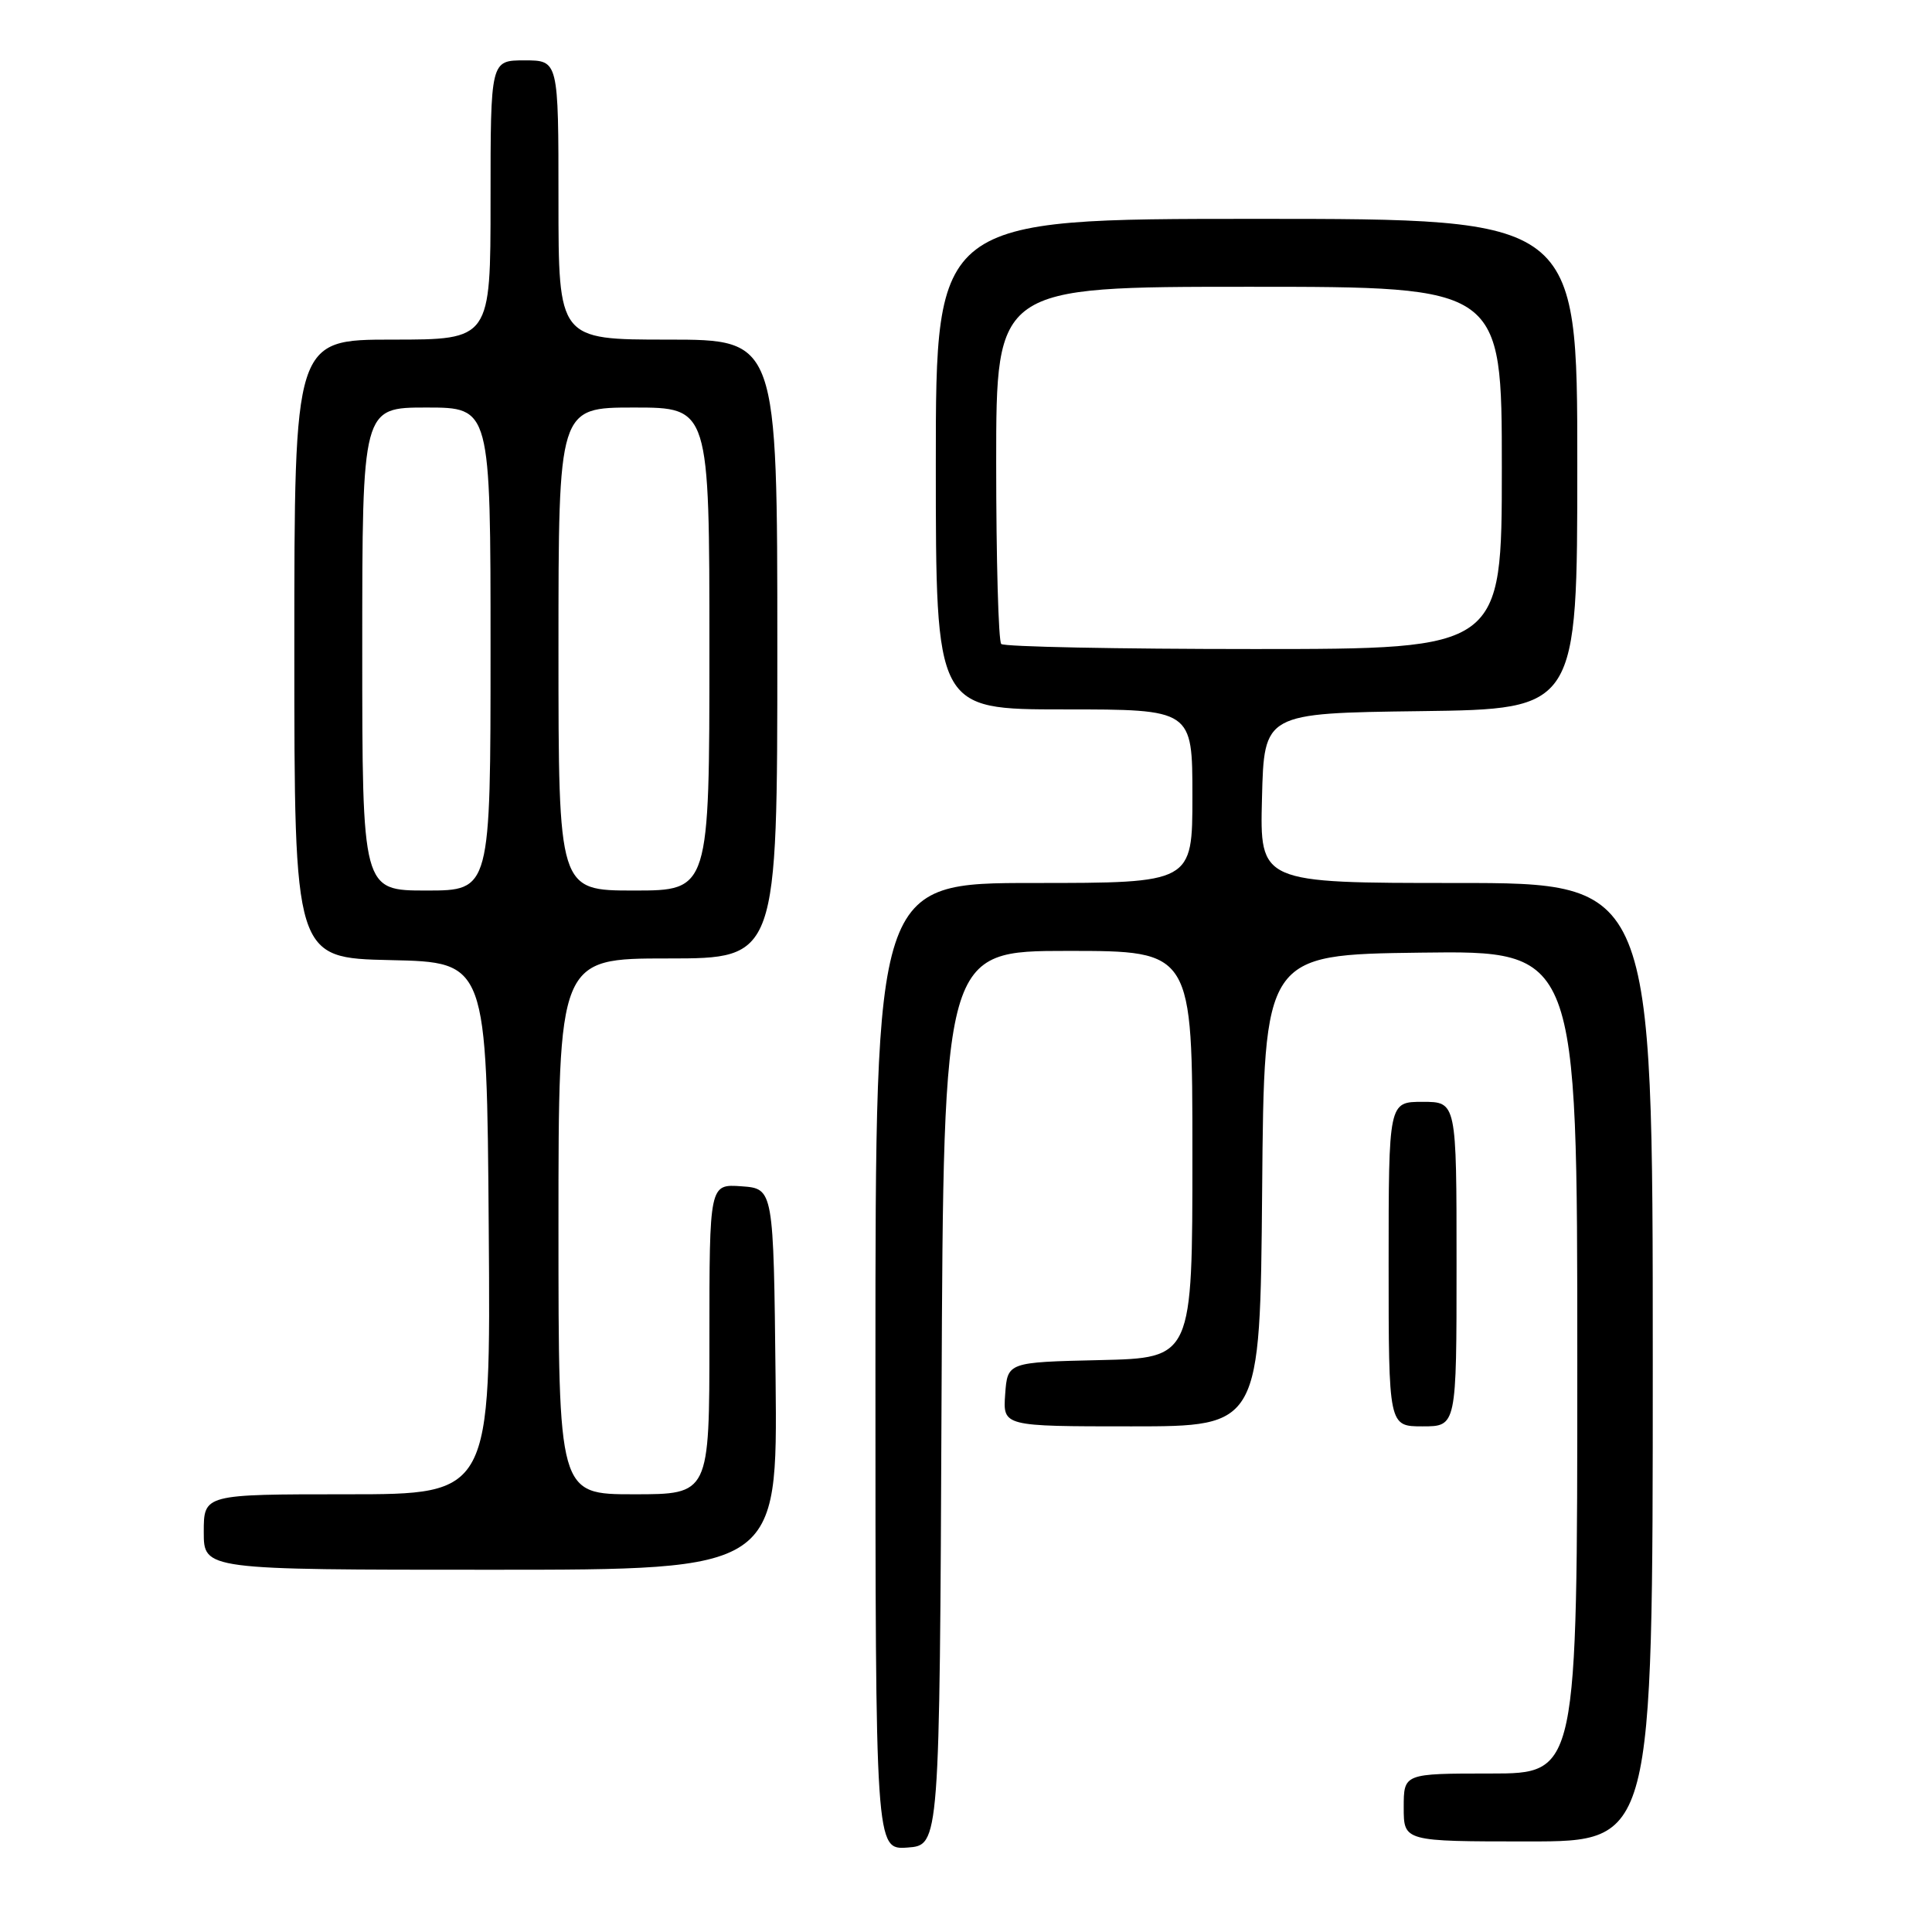 <?xml version="1.0" encoding="UTF-8" standalone="no"?>
<!DOCTYPE svg PUBLIC "-//W3C//DTD SVG 1.1//EN" "http://www.w3.org/Graphics/SVG/1.1/DTD/svg11.dtd" >
<svg xmlns="http://www.w3.org/2000/svg" xmlns:xlink="http://www.w3.org/1999/xlink" version="1.1" viewBox="0 0 256 256">
 <g >
 <path fill="currentColor"
d=" M 124.76 185.25 C 125.02 126.00 125.02 126.00 141.51 126.00 C 158.00 126.00 158.00 126.00 158.00 152.97 C 158.00 179.94 158.00 179.94 145.75 180.22 C 133.50 180.50 133.50 180.50 133.19 184.75 C 132.89 189.00 132.89 189.00 149.93 189.00 C 166.97 189.00 166.97 189.00 167.24 157.75 C 167.50 126.50 167.50 126.50 188.25 126.23 C 209.00 125.96 209.00 125.96 209.00 180.48 C 209.00 235.00 209.00 235.00 197.50 235.00 C 186.00 235.00 186.00 235.00 186.00 239.50 C 186.00 244.00 186.00 244.00 202.50 244.00 C 219.00 244.00 219.00 244.00 219.00 180.50 C 219.00 117.00 219.00 117.00 192.97 117.00 C 166.93 117.00 166.93 117.00 167.22 105.75 C 167.50 94.50 167.50 94.50 188.25 94.23 C 209.00 93.96 209.00 93.96 209.00 61.48 C 209.00 29.00 209.00 29.00 166.50 29.00 C 124.00 29.00 124.00 29.00 124.00 61.50 C 124.00 94.00 124.00 94.00 141.00 94.00 C 158.00 94.00 158.00 94.00 158.00 105.50 C 158.00 117.00 158.00 117.00 137.00 117.00 C 116.00 117.00 116.00 117.00 116.00 181.06 C 116.00 245.11 116.00 245.11 120.25 244.81 C 124.50 244.50 124.50 244.50 124.76 185.25 Z  M 102.77 182.75 C 102.50 157.50 102.50 157.50 98.25 157.19 C 94.00 156.89 94.00 156.89 94.00 177.44 C 94.00 198.00 94.00 198.00 84.00 198.00 C 74.00 198.00 74.00 198.00 74.00 162.50 C 74.00 127.00 74.00 127.00 88.50 127.00 C 103.00 127.00 103.00 127.00 103.00 86.00 C 103.00 45.00 103.00 45.00 88.50 45.00 C 74.00 45.00 74.00 45.00 74.00 26.50 C 74.00 8.00 74.00 8.00 69.50 8.00 C 65.00 8.00 65.00 8.00 65.00 26.50 C 65.00 45.00 65.00 45.00 52.00 45.00 C 39.00 45.00 39.00 45.00 39.00 85.97 C 39.00 126.94 39.00 126.94 51.75 127.22 C 64.50 127.50 64.50 127.50 64.76 162.75 C 65.03 198.00 65.03 198.00 46.01 198.00 C 27.00 198.00 27.00 198.00 27.00 203.00 C 27.00 208.00 27.00 208.00 65.02 208.00 C 103.03 208.00 103.03 208.00 102.77 182.75 Z  M 193.00 167.50 C 193.00 146.00 193.00 146.00 188.50 146.00 C 184.00 146.00 184.00 146.00 184.00 167.50 C 184.00 189.00 184.00 189.00 188.50 189.00 C 193.00 189.00 193.00 189.00 193.00 167.50 Z  M 132.67 85.33 C 132.30 84.97 132.00 74.17 132.00 61.33 C 132.00 38.00 132.00 38.00 165.50 38.00 C 199.00 38.00 199.00 38.00 199.00 62.00 C 199.00 86.00 199.00 86.00 166.17 86.00 C 148.11 86.00 133.03 85.70 132.67 85.33 Z  M 48.00 86.00 C 48.00 54.00 48.00 54.00 56.50 54.00 C 65.00 54.00 65.00 54.00 65.00 86.00 C 65.00 118.00 65.00 118.00 56.50 118.00 C 48.00 118.00 48.00 118.00 48.00 86.00 Z  M 74.00 86.00 C 74.00 54.00 74.00 54.00 84.00 54.00 C 94.00 54.00 94.00 54.00 94.00 86.00 C 94.00 118.00 94.00 118.00 84.00 118.00 C 74.00 118.00 74.00 118.00 74.00 86.00 Z "/>
</g>
</svg>
